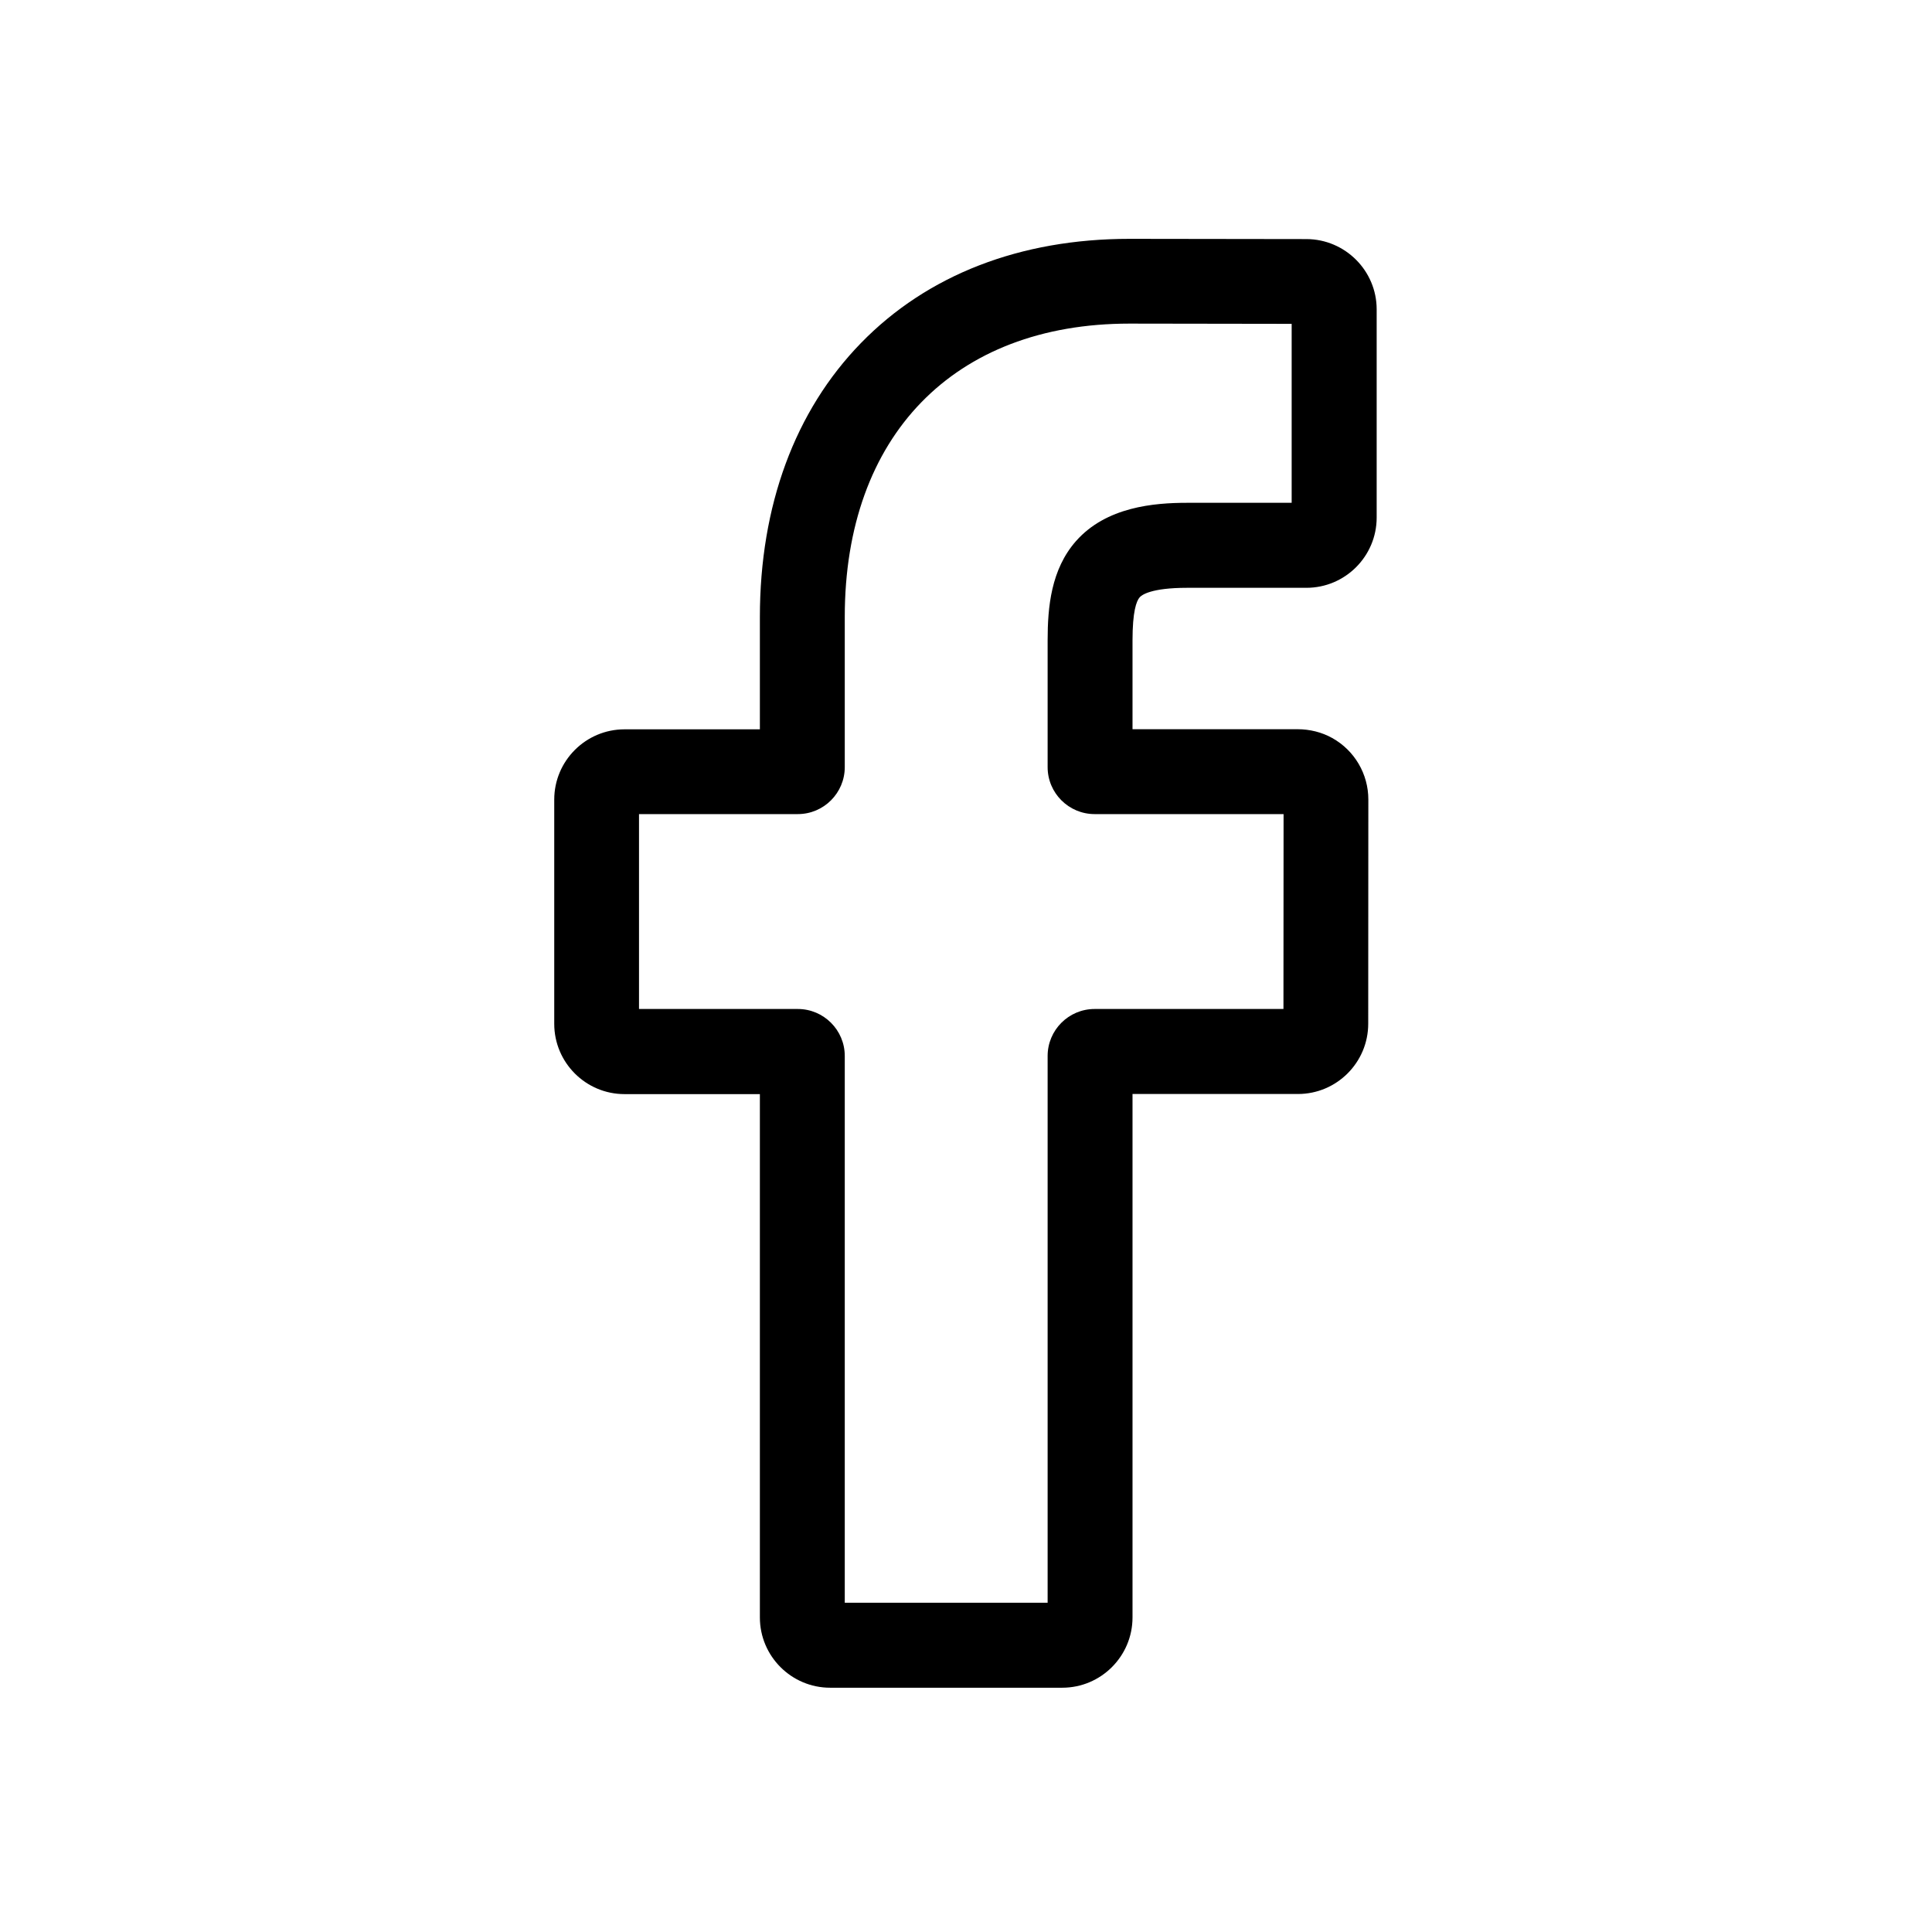 <!-- Generated by IcoMoon.io -->
<svg version="1.1" xmlns="http://www.w3.org/2000/svg" width="16" height="16" viewBox="0 0 16 16">
<title>app_facebook</title>
<path d="M8.797 13.977h-1.922c-0.321 0-0.582-0.261-0.582-0.582v-4.334h-1.121c-0.321 0-0.582-0.261-0.582-0.582v-1.857c0-0.321 0.261-0.582 0.582-0.582h1.121v-0.93c0-0.922 0.29-1.707 0.837-2.269 0.55-0.565 1.319-0.863 2.224-0.863l1.466 0.002c0.32 0.001 0.581 0.262 0.581 0.582v1.724c0 0.321-0.261 0.582-0.582 0.582l-0.987 0c-0.301 0-0.378 0.060-0.394 0.079-0.027 0.031-0.059 0.117-0.059 0.357v0.735h1.366c0.103 0 0.202 0.025 0.288 0.073 0.185 0.103 0.299 0.298 0.299 0.509l-0.001 1.857c0 0.321-0.261 0.582-0.582 0.582h-1.37v4.335c0 0.321-0.261 0.582-0.582 0.582v0zM6.997 13.273h1.679v-4.528c0-0.214 0.174-0.389 0.389-0.389h1.564l0.001-1.614h-1.565c-0.214 0-0.389-0.174-0.389-0.389v-1.050c0-0.275 0.028-0.587 0.235-0.822 0.251-0.284 0.646-0.317 0.921-0.317l0.865-0v-1.482l-1.344-0.002c-1.454 0-2.357 0.931-2.357 2.428v1.245c0 0.214-0.174 0.389-0.389 0.389h-1.315v1.614h1.315c0.214 0 0.389 0.174 0.389 0.389v4.528zM10.818 2.682v0z"></path>
</svg>
